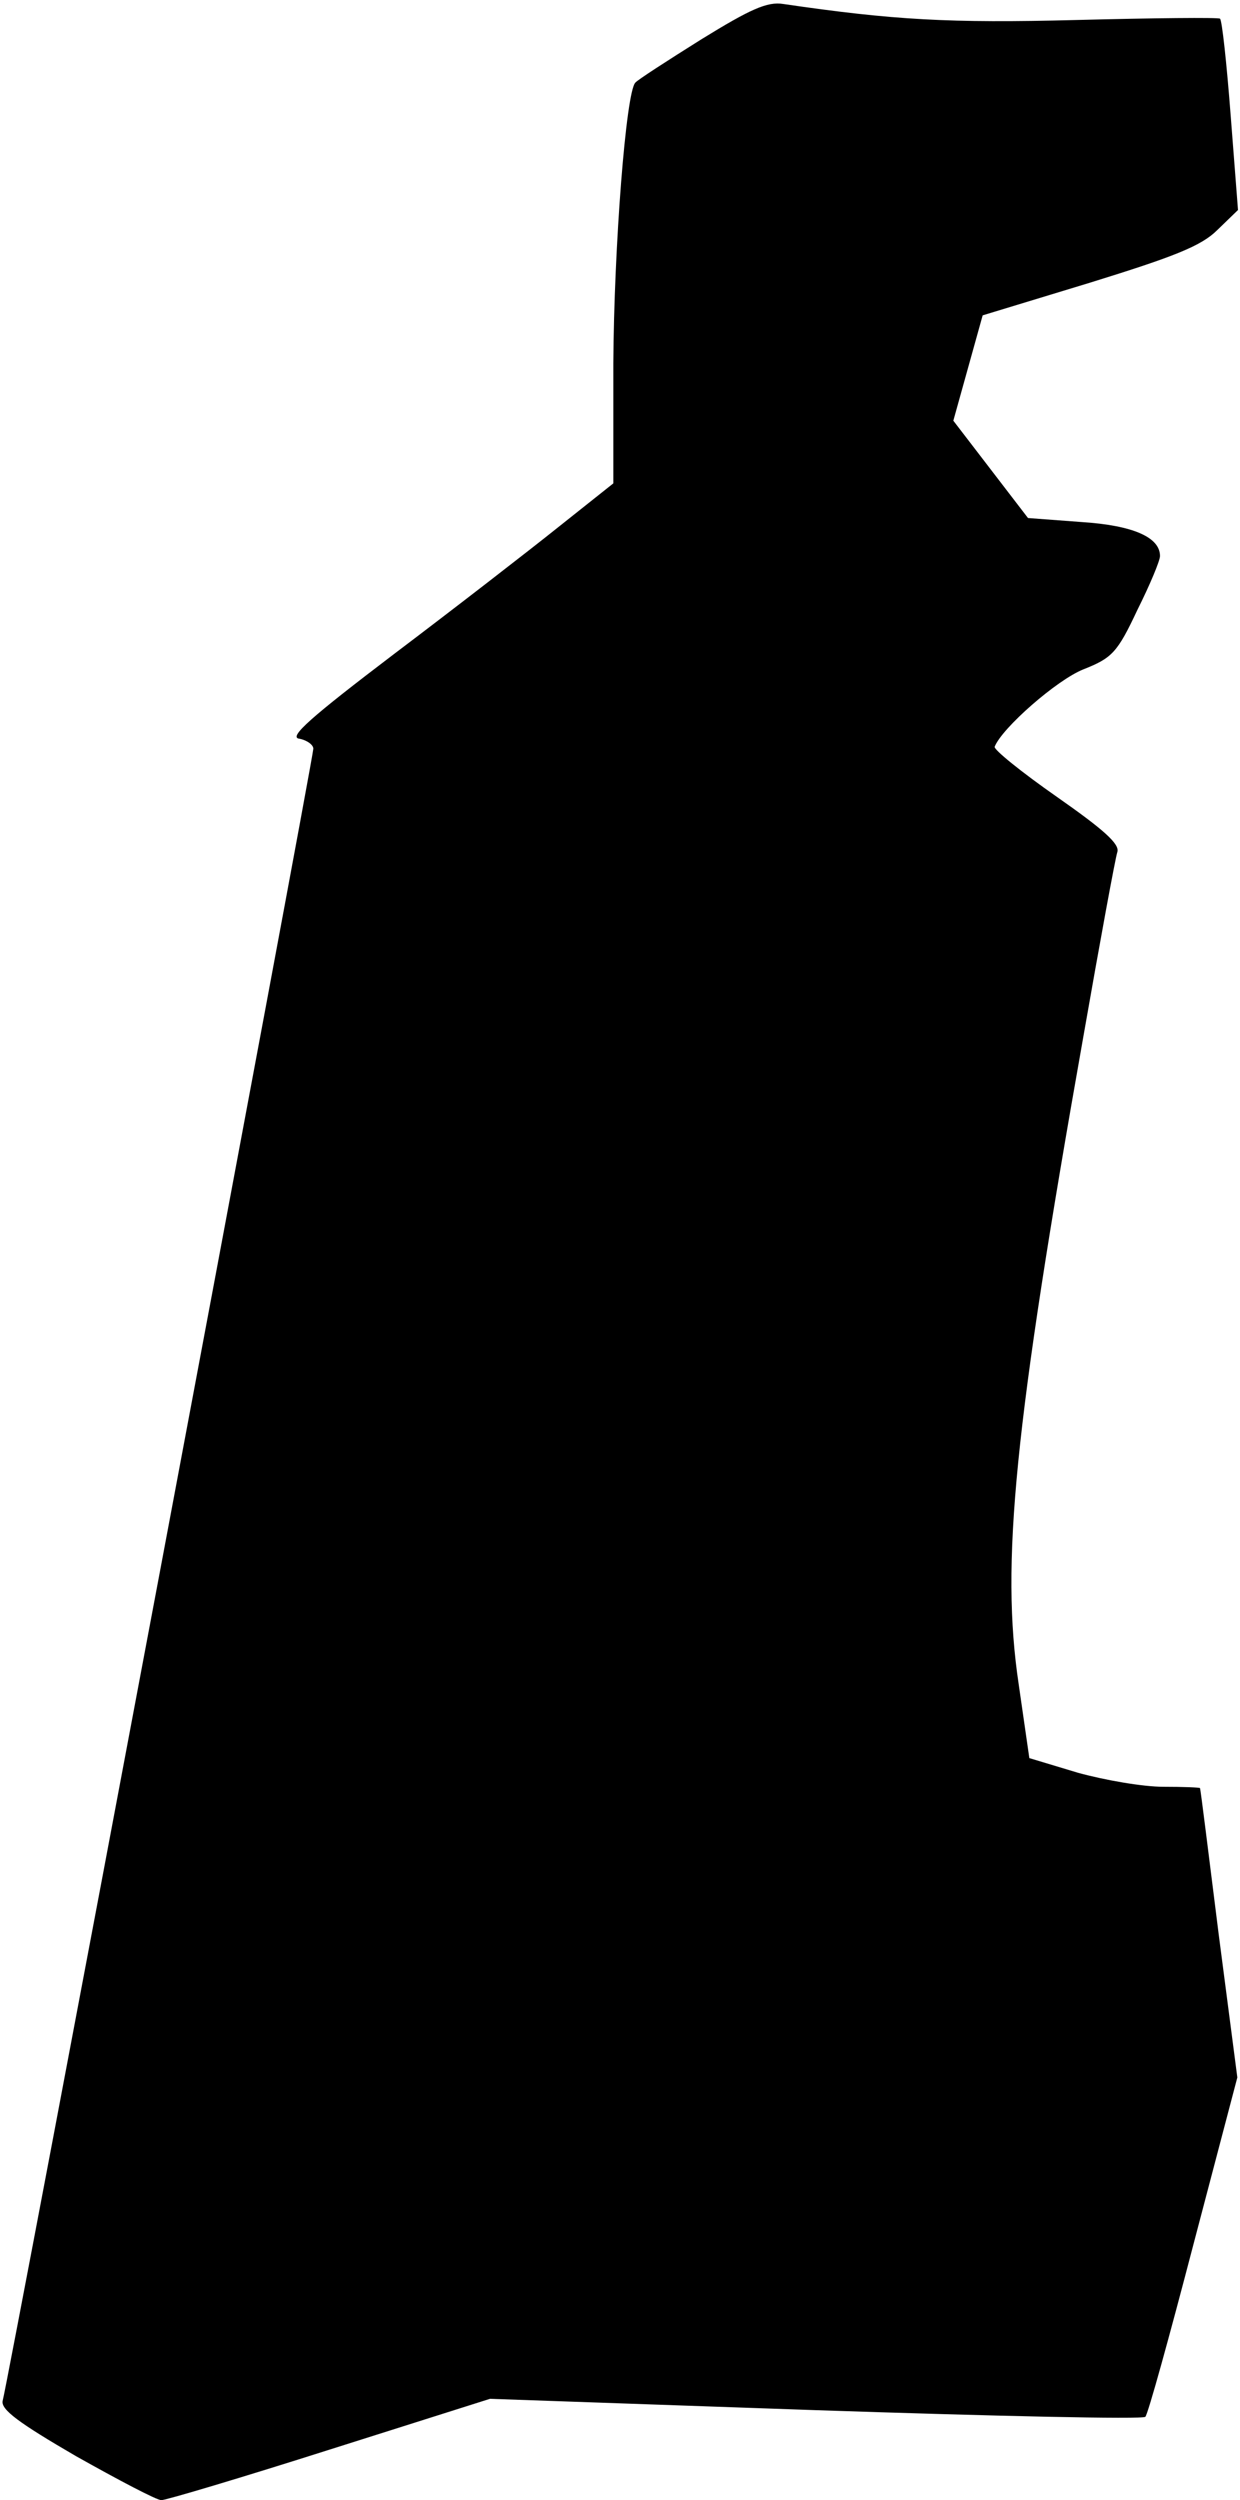 <?xml version="1.0" standalone="no"?>
<!DOCTYPE svg PUBLIC "-//W3C//DTD SVG 20010904//EN"
 "http://www.w3.org/TR/2001/REC-SVG-20010904/DTD/svg10.dtd">
<svg version="1.0" xmlns="http://www.w3.org/2000/svg"
 width="186pt" height="375pt" viewBox="0 0 186 375"
 preserveAspectRatio="xMidYMid meet">
<g transform="translate(0,375) scale(0.1,-0.1)"
fill="#000000" stroke="none">
<path fill="#000000" stroke="none" d="M1052 3691 c-51 -32 -96 -61 -99 -65
-14 -14 -32 -246 -33 -421 l0 -180 -83 -66 c-45 -36 -156 -122 -246 -190 -125
-95 -159 -125 -142 -127 11 -2 21 -9 21 -15 0 -14 -459 -2455 -466 -2478 -3
-13 24 -33 110 -83 64 -36 121 -66 128 -66 7 0 121 34 253 76 l240 76 488 -17
c269 -9 491 -14 495 -10 4 4 36 120 72 258 l66 251 -28 215 c-15 119 -27 217
-28 219 0 1 -25 2 -55 2 -31 0 -88 10 -128 21 l-73 22 -16 111 c-27 181 -7
384 97 971 25 143 48 268 51 277 4 12 -21 34 -91 83 -53 37 -95 71 -93 75 11
28 93 100 133 116 43 17 51 25 81 89 19 38 34 74 34 81 0 28 -40 46 -118 51
l-80 6 -56 73 -56 73 22 79 22 79 161 49 c126 39 167 55 191 79 l31 30 -11
142 c-6 78 -13 143 -16 145 -3 2 -99 1 -215 -2 -191 -5 -276 0 -440 24 -24 4
-50 -8 -123 -53z"/>
</g>
</svg>
